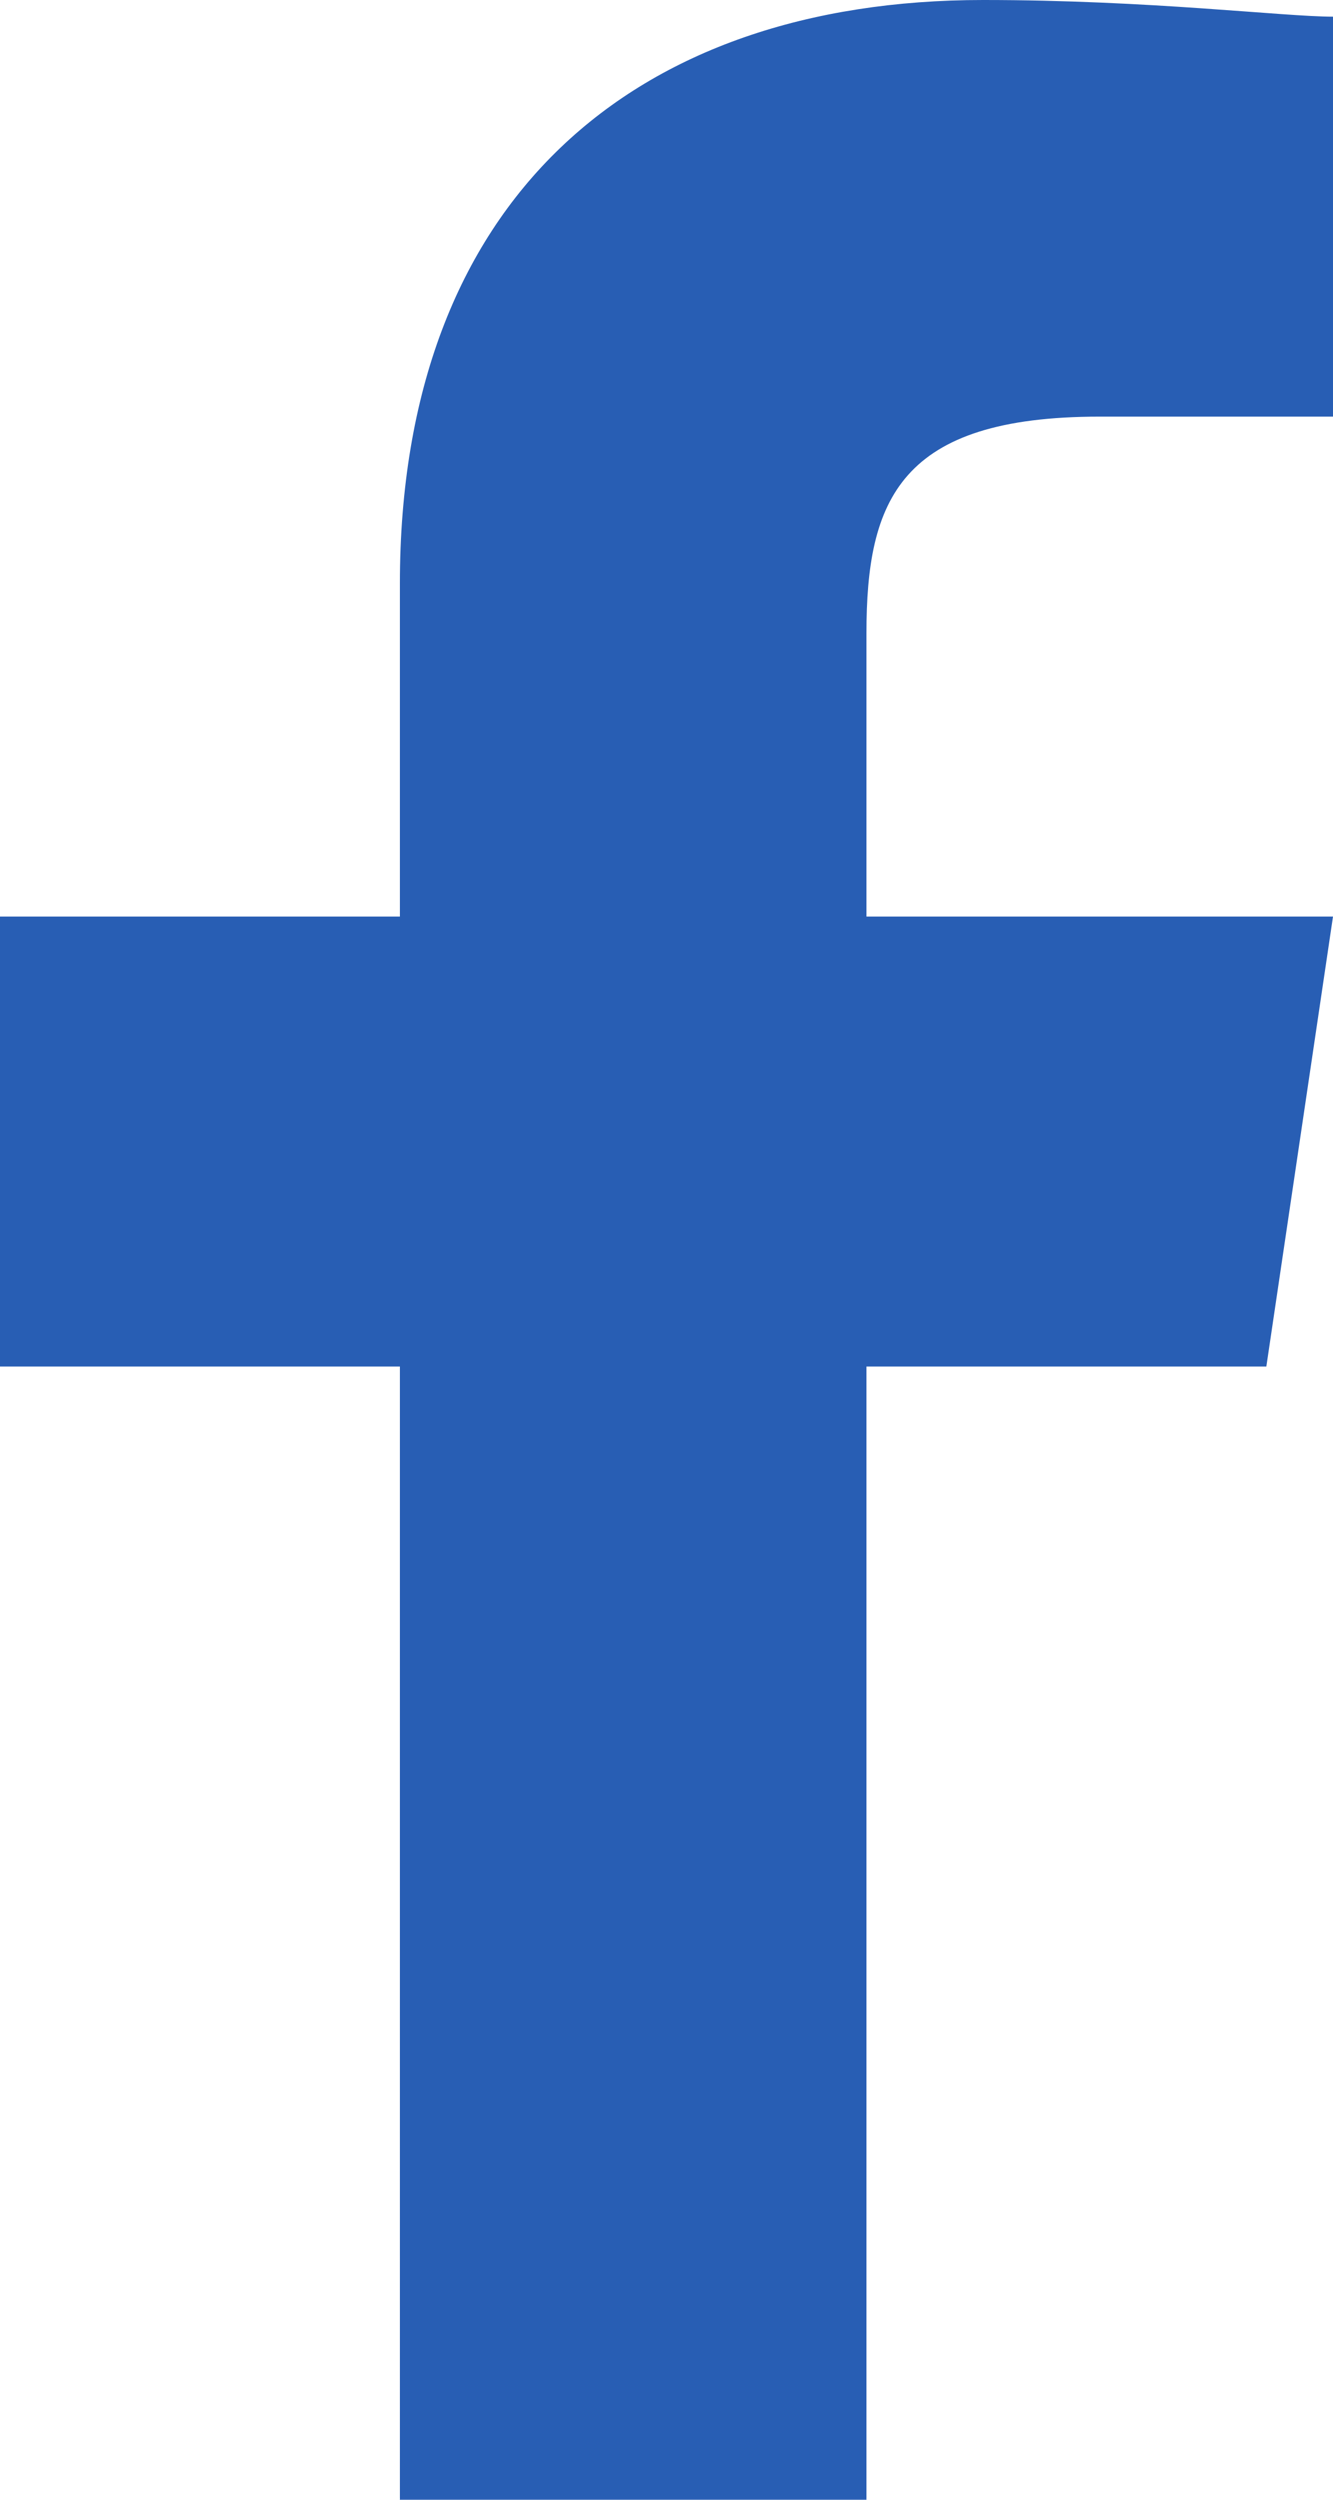<svg xmlns="http://www.w3.org/2000/svg" xml:space="preserve" style="enable-background:new 0 0 8 15" viewBox="0 0 8 15"><path d="M5.2 8.2h2.4L8 5.5H5.2V3.8c0-.8.2-1.3 1.4-1.3H8V.1C7.7.1 6.9 0 5.9 0 3.8 0 2.4 1.2 2.4 3.5v2H0v2.7h2.4V15h2.8V8.2z" style="fill:#285eb4"/></svg>